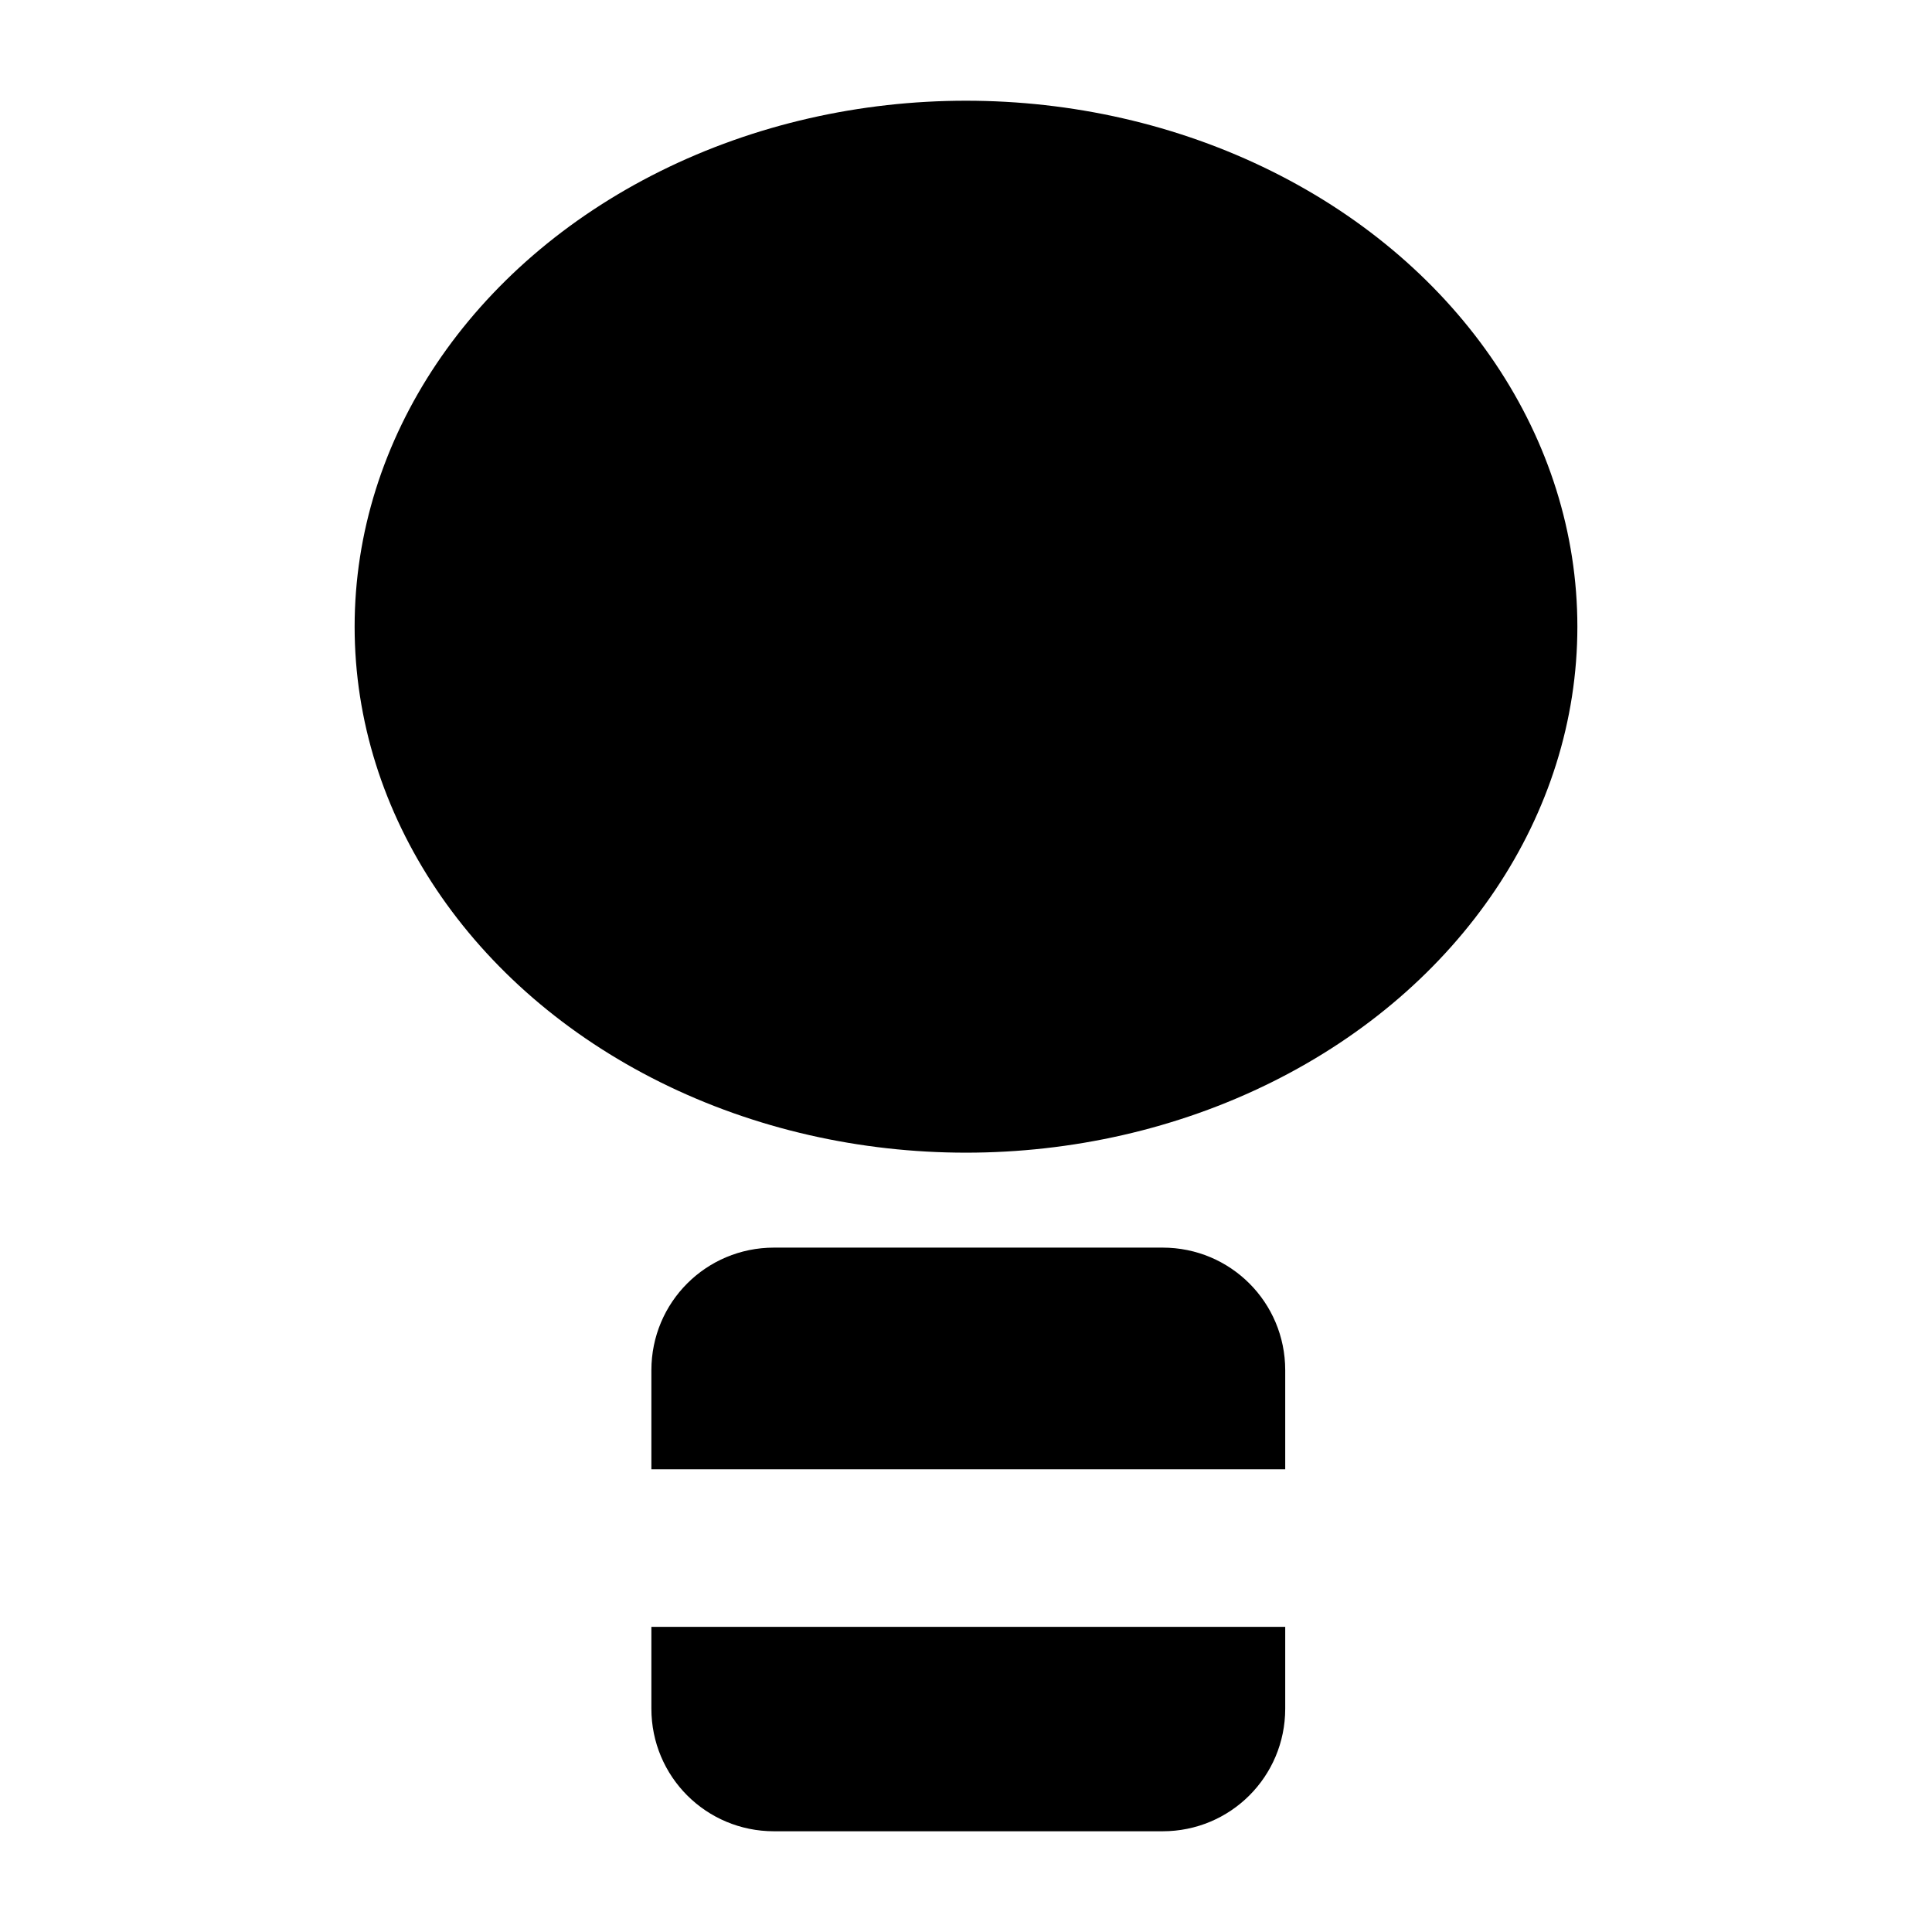 <svg width="512" height="512" version="1.1" viewBox="0 0 512 512" xmlns="http://www.w3.org/2000/svg">
 <defs>
  <clipPath id="clipPath1398">
   <rect x="94.28" y="389.38" width="327.06" height="41.754" d="m 94.28,389.377 h 327.061 v 41.754 H 94.28 Z" display="none" stroke-width="24.589"/>
   <path class="powerclip" d="m167.62 325.63h177.97v164.68h-177.97zm-73.339 63.75v41.754h327.06v-41.754z" stroke-width="24.589"/>
  </clipPath>
 </defs>
 <g transform="translate(0 17.801)">
  <ellipse cx="256" cy="148.28" rx="162.02" ry="139.39" stroke-width="30"/>
 </g>
 <path x="172.618" y="330.627" width="167.97" height="154.677" ry="32.497" d="m205.12 330.63h102.98c18.004 0 32.497 14.494 32.497 32.497v89.682c0 18.004-14.494 32.497-32.497 32.497h-102.98c-18.004 0-32.497-14.494-32.497-32.497v-89.682c0-18.004 14.494-32.497 32.497-32.497z" clip-path="url(#clipPath1398)" stroke-width="29.369"/>
</svg>
